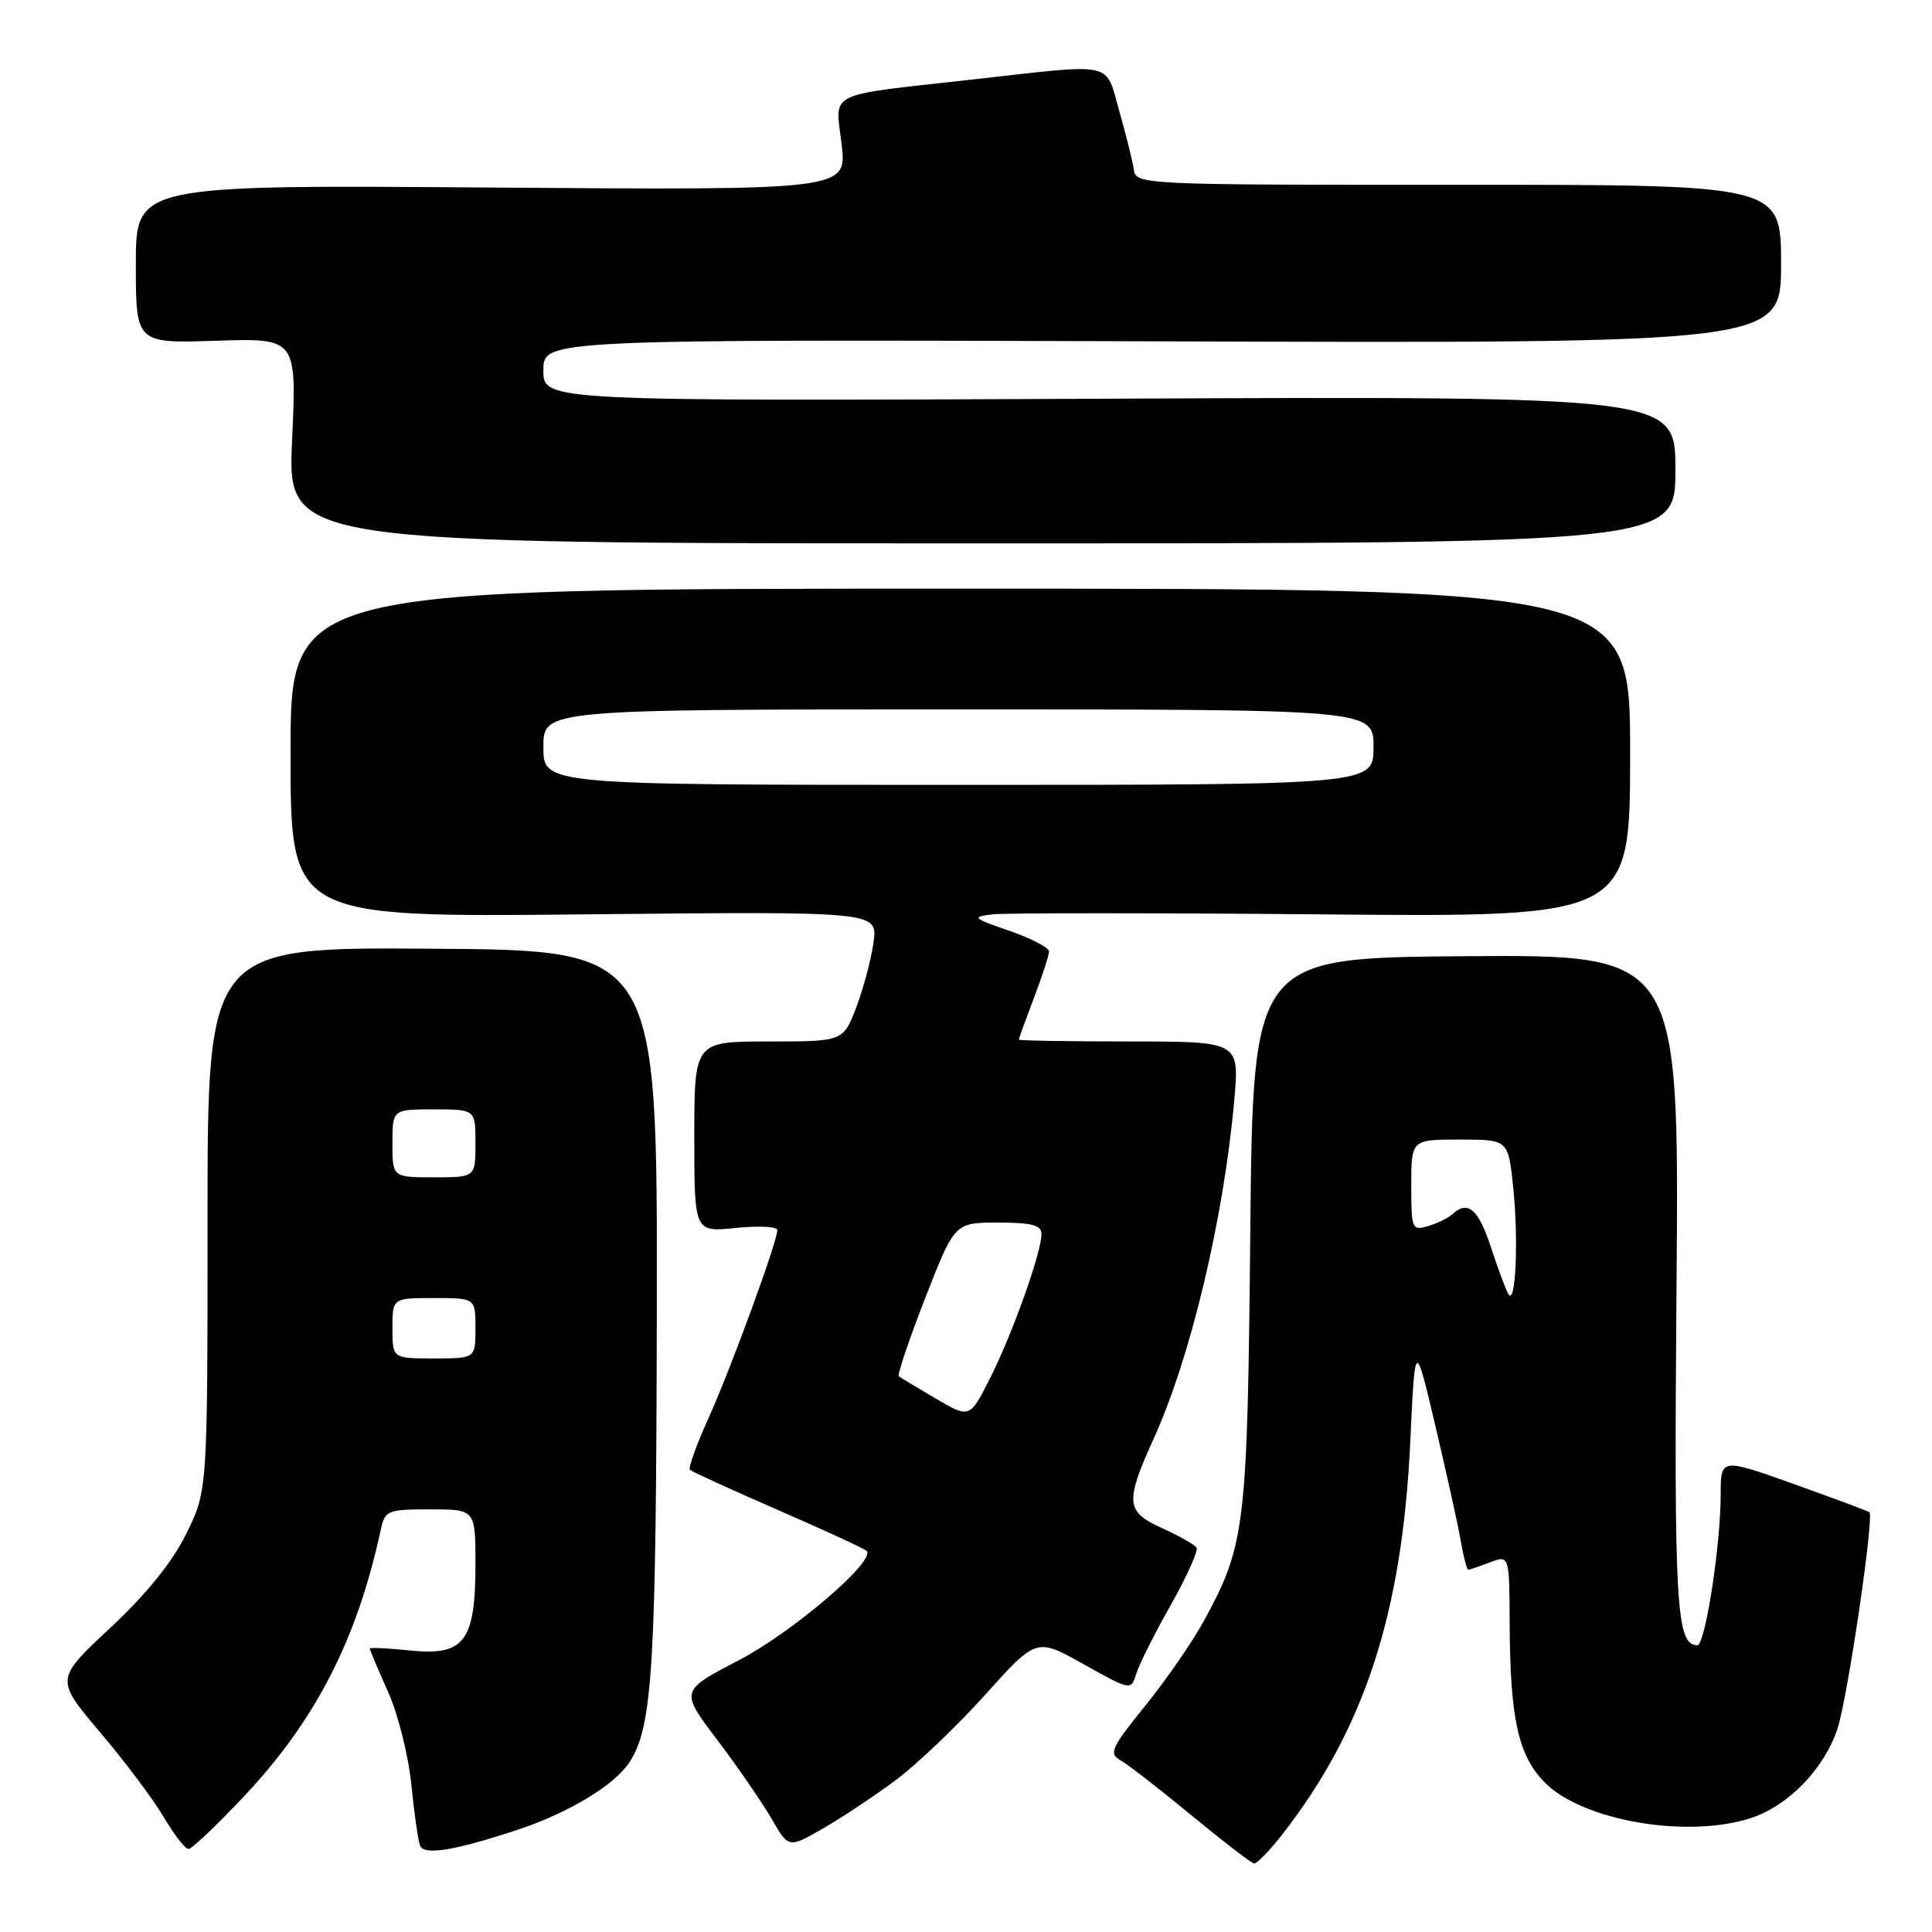 <?xml version="1.0" encoding="UTF-8" standalone="no"?>
<!DOCTYPE svg PUBLIC "-//W3C//DTD SVG 1.1//EN" "http://www.w3.org/Graphics/SVG/1.1/DTD/svg11.dtd" >
<svg xmlns="http://www.w3.org/2000/svg" xmlns:xlink="http://www.w3.org/1999/xlink" version="1.1" viewBox="0 0 256 256">
 <g >
 <path fill="currentColor"
d=" M 169.77 243.25 C 180.77 229.22 185.81 213.81 186.87 191.00 C 187.50 177.50 187.50 177.50 190.21 189.00 C 191.70 195.32 193.22 202.19 193.57 204.25 C 193.93 206.31 194.37 208.00 194.55 208.00 C 194.72 208.00 196.02 207.56 197.43 207.02 C 200.00 206.05 200.00 206.05 200.04 215.27 C 200.10 227.66 201.16 232.52 204.59 236.09 C 209.53 241.25 223.63 243.69 232.10 240.87 C 237.01 239.23 241.73 234.34 243.47 229.08 C 244.80 225.08 248.35 201.02 247.71 200.38 C 247.58 200.25 243.09 198.57 237.74 196.66 C 228.00 193.18 228.00 193.18 228.00 198.05 C 228.00 204.72 225.95 218.00 224.91 218.00 C 222.10 218.00 221.80 212.84 222.15 170.12 C 222.50 126.50 222.50 126.50 194.27 126.70 C 166.03 126.91 166.03 126.91 165.67 163.20 C 165.29 202.42 165.02 204.69 159.52 214.78 C 158.03 217.52 154.54 222.57 151.76 226.01 C 147.24 231.59 146.89 232.36 148.46 233.24 C 149.43 233.78 153.66 237.06 157.86 240.53 C 162.06 243.99 165.80 246.87 166.17 246.92 C 166.53 246.96 168.15 245.31 169.77 243.25 Z  M 68.69 242.42 C 75.39 240.19 81.41 236.55 83.39 233.53 C 86.48 228.81 86.95 221.16 87.03 173.46 C 87.11 125.91 87.11 125.91 57.31 125.71 C 27.50 125.50 27.50 125.50 27.50 161.50 C 27.50 197.50 27.50 197.50 24.70 203.19 C 22.85 206.97 19.45 211.18 14.61 215.70 C 7.32 222.51 7.32 222.51 13.24 229.51 C 16.50 233.35 20.30 238.41 21.68 240.75 C 23.06 243.09 24.54 245.00 24.97 245.00 C 25.41 245.00 28.69 241.89 32.28 238.08 C 41.79 228.01 47.31 217.26 50.44 202.75 C 51.01 200.12 51.30 200.00 57.02 200.00 C 63.00 200.00 63.00 200.00 63.00 207.28 C 63.00 217.50 61.53 219.44 54.36 218.70 C 51.41 218.39 49.00 218.28 49.00 218.45 C 49.00 218.62 50.08 221.18 51.40 224.13 C 52.73 227.08 54.12 232.62 54.50 236.42 C 54.88 240.23 55.40 243.89 55.66 244.55 C 56.17 245.89 60.28 245.21 68.69 242.42 Z  M 118.62 235.93 C 121.44 233.84 126.80 228.73 130.54 224.57 C 137.33 217.01 137.33 217.01 143.59 220.52 C 149.86 224.02 149.86 224.02 150.57 221.76 C 150.95 220.52 153.01 216.42 155.14 212.66 C 157.26 208.89 158.80 205.48 158.55 205.08 C 158.30 204.68 156.27 203.53 154.05 202.52 C 149.14 200.31 149.03 199.10 152.91 190.53 C 157.79 179.77 162.16 161.38 163.55 145.75 C 164.23 138.00 164.23 138.00 149.62 138.00 C 141.58 138.00 135.00 137.89 135.00 137.75 C 135.00 137.61 135.90 135.13 137.00 132.24 C 138.10 129.35 139.00 126.57 139.00 126.07 C 139.00 125.57 136.64 124.34 133.75 123.34 C 128.85 121.65 128.70 121.50 131.50 121.16 C 133.15 120.96 152.84 120.96 175.25 121.16 C 216.00 121.53 216.00 121.53 216.00 99.77 C 216.00 78.00 216.00 78.00 127.25 78.00 C 38.50 78.00 38.50 78.00 38.50 99.78 C 38.50 121.55 38.50 121.55 77.40 121.16 C 116.30 120.76 116.30 120.76 115.75 124.83 C 115.45 127.07 114.42 130.95 113.47 133.45 C 111.73 138.00 111.73 138.00 101.86 138.00 C 92.00 138.00 92.00 138.00 92.00 150.64 C 92.00 163.28 92.00 163.28 97.50 162.71 C 100.53 162.40 103.00 162.53 103.00 162.99 C 103.00 164.53 96.83 181.38 93.88 187.91 C 92.29 191.43 91.18 194.51 91.42 194.76 C 91.67 195.00 96.91 197.39 103.08 200.08 C 109.24 202.76 114.53 205.20 114.83 205.50 C 116.12 206.79 105.00 216.30 97.85 220.02 C 90.11 224.04 90.11 224.04 95.06 230.58 C 97.78 234.17 101.01 238.87 102.25 241.01 C 104.49 244.90 104.49 244.90 108.99 242.32 C 111.47 240.90 115.80 238.02 118.62 235.93 Z  M 222.00 62.25 C 222.00 52.50 222.00 52.50 147.00 52.83 C 72.00 53.16 72.00 53.16 72.00 49.07 C 72.00 44.97 72.00 44.97 154.00 45.23 C 236.00 45.50 236.00 45.50 236.00 34.99 C 236.00 24.47 236.00 24.47 193.27 24.49 C 151.29 24.50 150.53 24.46 150.24 22.50 C 150.09 21.40 149.22 17.91 148.32 14.75 C 146.41 8.04 147.98 8.39 129.00 10.52 C 109.11 12.75 110.68 11.97 111.52 19.14 C 112.22 25.20 112.22 25.20 65.11 24.85 C 18.00 24.50 18.00 24.50 18.00 35.00 C 18.00 45.50 18.00 45.50 28.66 45.15 C 39.32 44.81 39.32 44.81 38.70 58.40 C 38.09 72.00 38.09 72.00 130.04 72.00 C 222.00 72.00 222.00 72.00 222.00 62.25 Z  M 199.88 171.50 C 199.54 170.95 198.50 168.14 197.55 165.25 C 195.91 160.21 194.48 158.99 192.45 160.89 C 191.93 161.38 190.49 162.08 189.25 162.45 C 187.09 163.11 187.00 162.89 187.00 157.07 C 187.00 151.00 187.00 151.00 193.42 151.00 C 199.84 151.00 199.84 151.00 200.50 157.25 C 201.23 164.17 200.85 173.06 199.88 171.50 Z  M 52.00 176.00 C 52.00 172.00 52.00 172.00 57.50 172.00 C 63.00 172.00 63.00 172.00 63.00 176.00 C 63.00 180.00 63.00 180.00 57.50 180.00 C 52.00 180.00 52.00 180.00 52.00 176.00 Z  M 52.00 151.50 C 52.00 147.00 52.00 147.00 57.50 147.00 C 63.00 147.00 63.00 147.00 63.00 151.50 C 63.00 156.00 63.00 156.00 57.50 156.00 C 52.00 156.00 52.00 156.00 52.00 151.50 Z  M 124.00 185.32 C 121.52 183.87 119.32 182.54 119.10 182.36 C 118.87 182.17 120.45 177.52 122.59 172.01 C 126.50 162.00 126.50 162.00 132.25 162.00 C 136.75 162.00 138.00 162.33 138.00 163.53 C 138.00 165.96 134.13 176.81 131.18 182.63 C 128.49 187.95 128.49 187.95 124.00 185.32 Z  M 72.00 99.00 C 72.00 94.00 72.00 94.00 127.00 94.00 C 182.00 94.00 182.00 94.00 182.00 99.00 C 182.00 104.00 182.00 104.00 127.00 104.00 C 72.00 104.00 72.00 104.00 72.00 99.00 Z "/>
</g>
</svg>